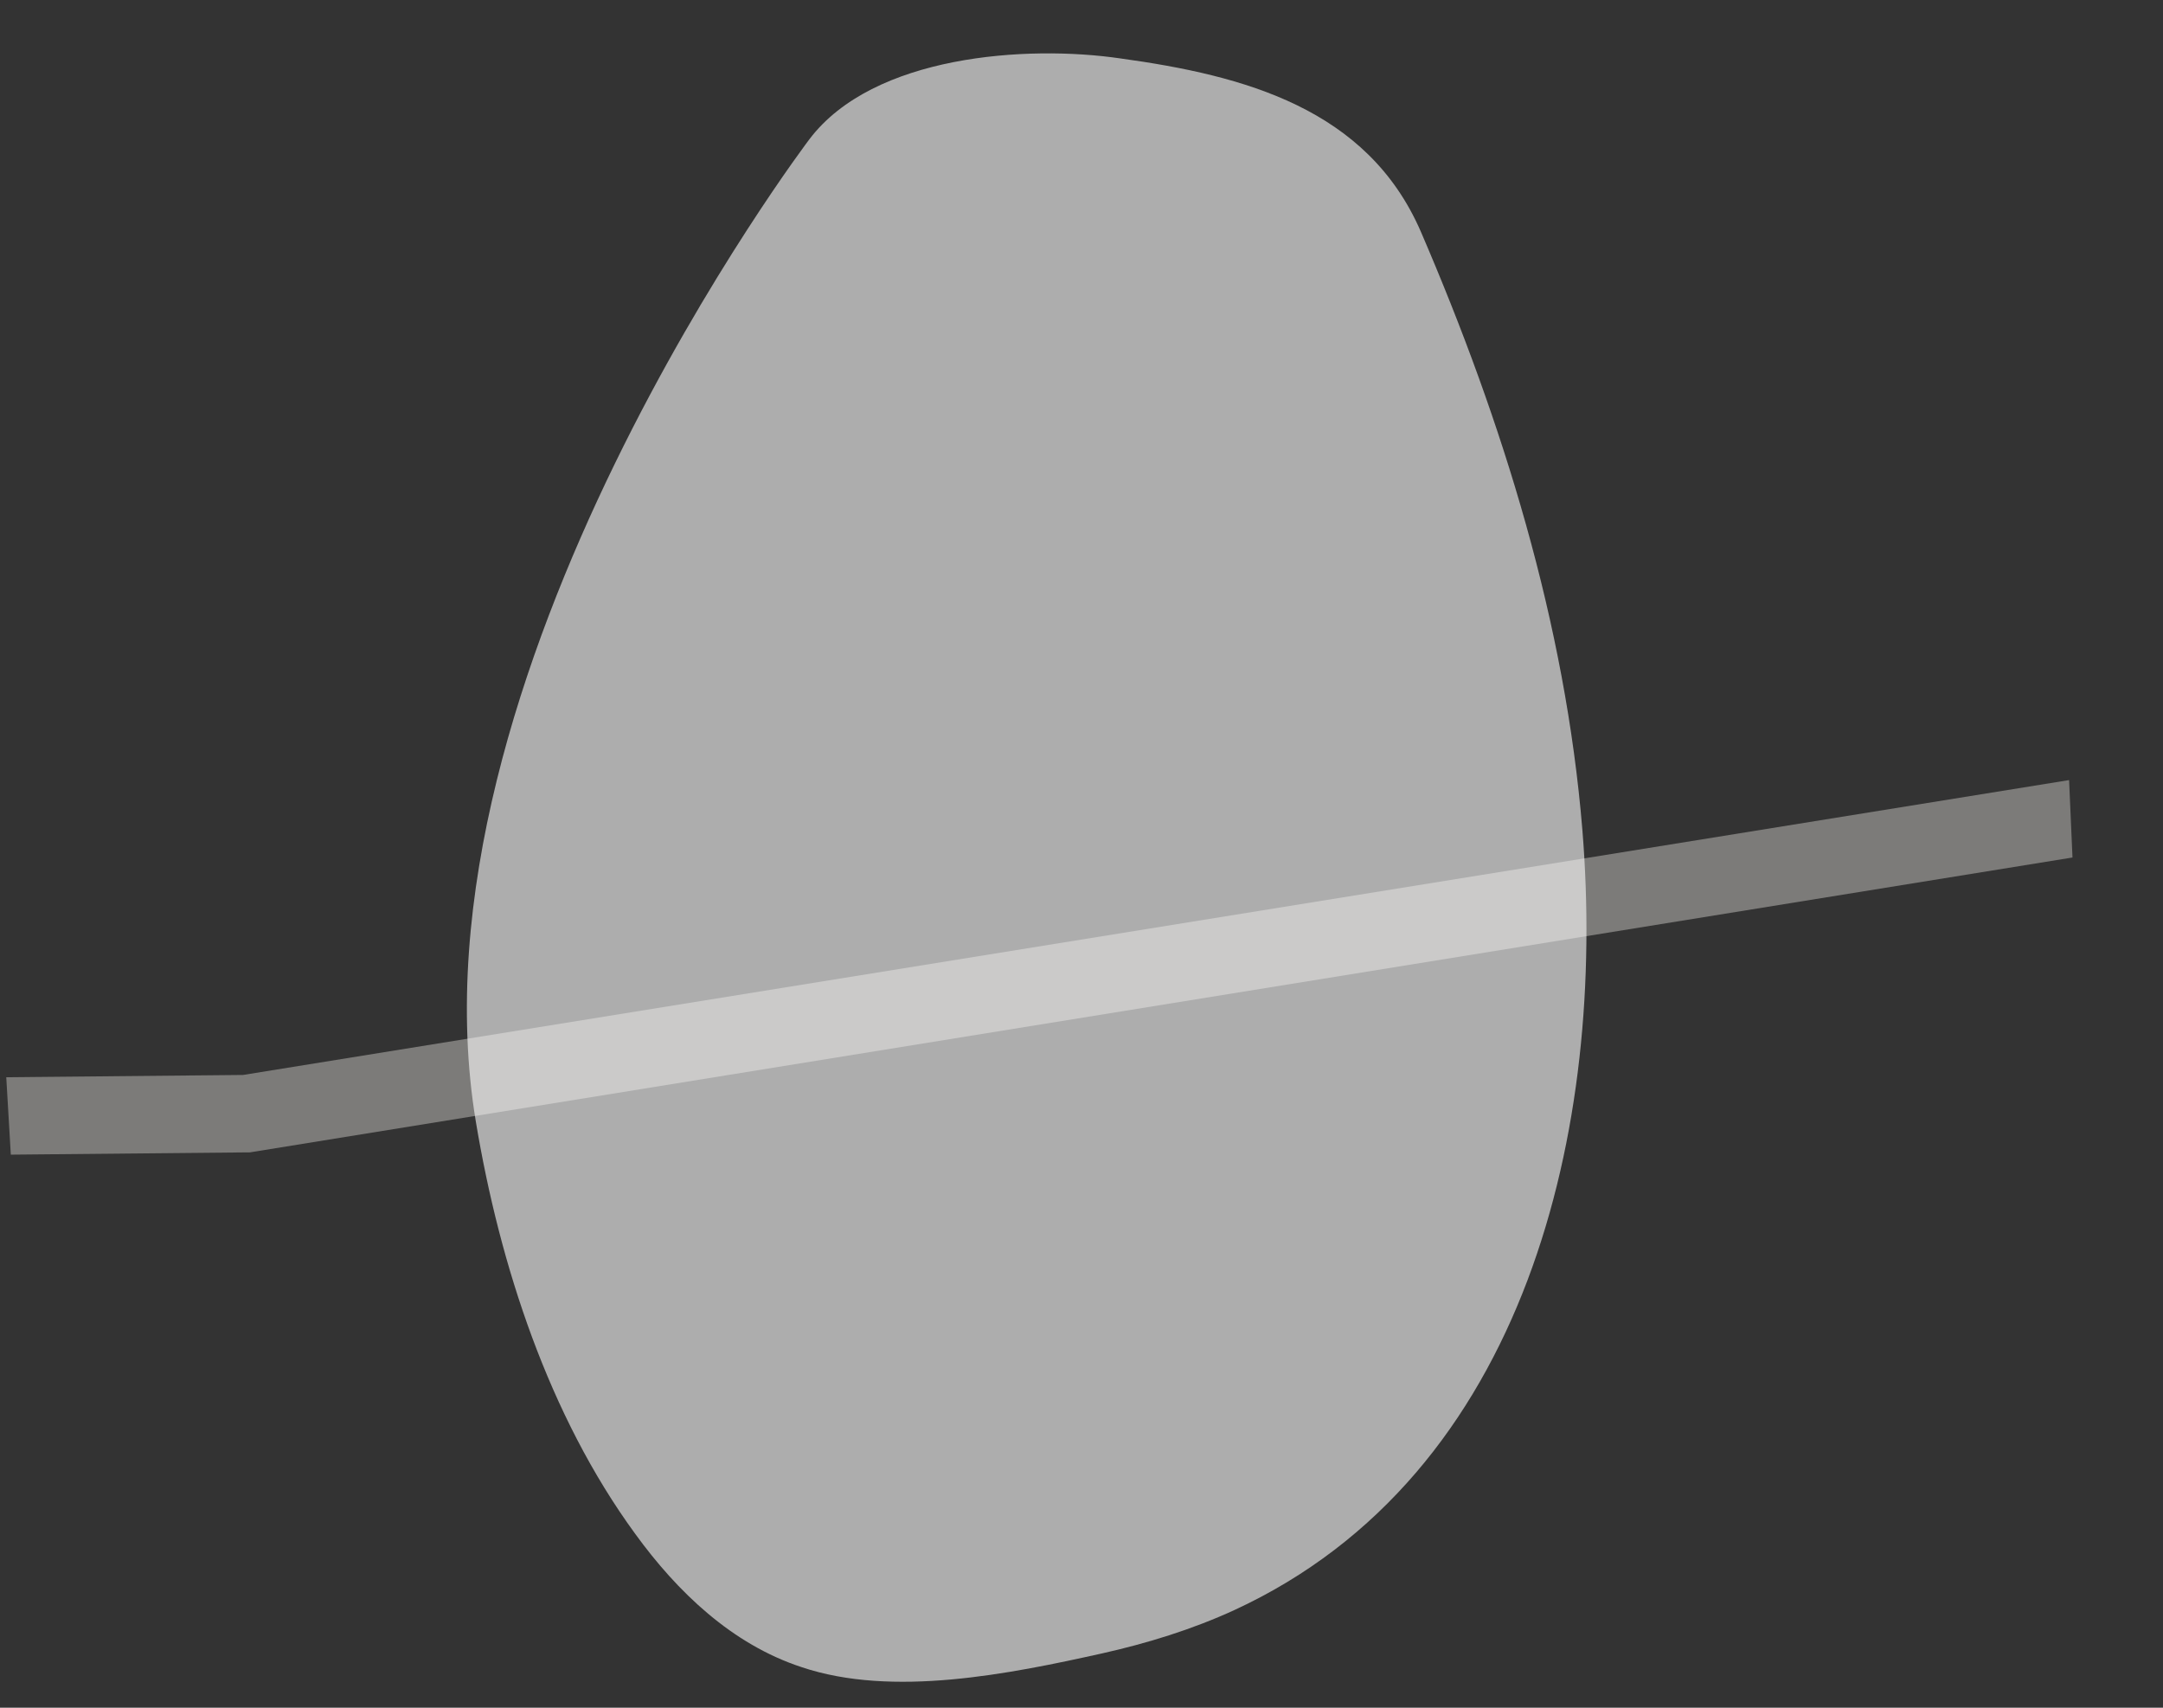 <svg width="19" height="15" viewBox="0 0 19 15" fill="none" xmlns="http://www.w3.org/2000/svg">
<rect x="0" y="0" width="19" height="15" fill="#333333" stroke="none"/>
<path d="M2.135 9.442L0.055 9.462L0.095 10.142L2.175 10.122H2.195L18.205 7.532L18.175 6.852L2.135 9.442Z" fill="#7C7B79"/>
<path opacity="0.6" d="M7.11 1.223C7.11 1.223 3.53 5.943 4.18 9.853C4.39 11.113 4.82 12.433 5.58 13.473C5.95 13.983 6.43 14.443 7.04 14.643C7.84 14.913 8.87 14.703 9.68 14.523C10.081 14.433 10.47 14.313 10.841 14.143C13.421 12.953 14.111 9.893 13.9 7.293C13.751 5.473 13.2 3.703 12.48 2.033C12.01 0.953 10.931 0.663 9.84 0.513C9.02 0.393 7.67 0.483 7.11 1.223Z" fill="white"/>
</svg>
